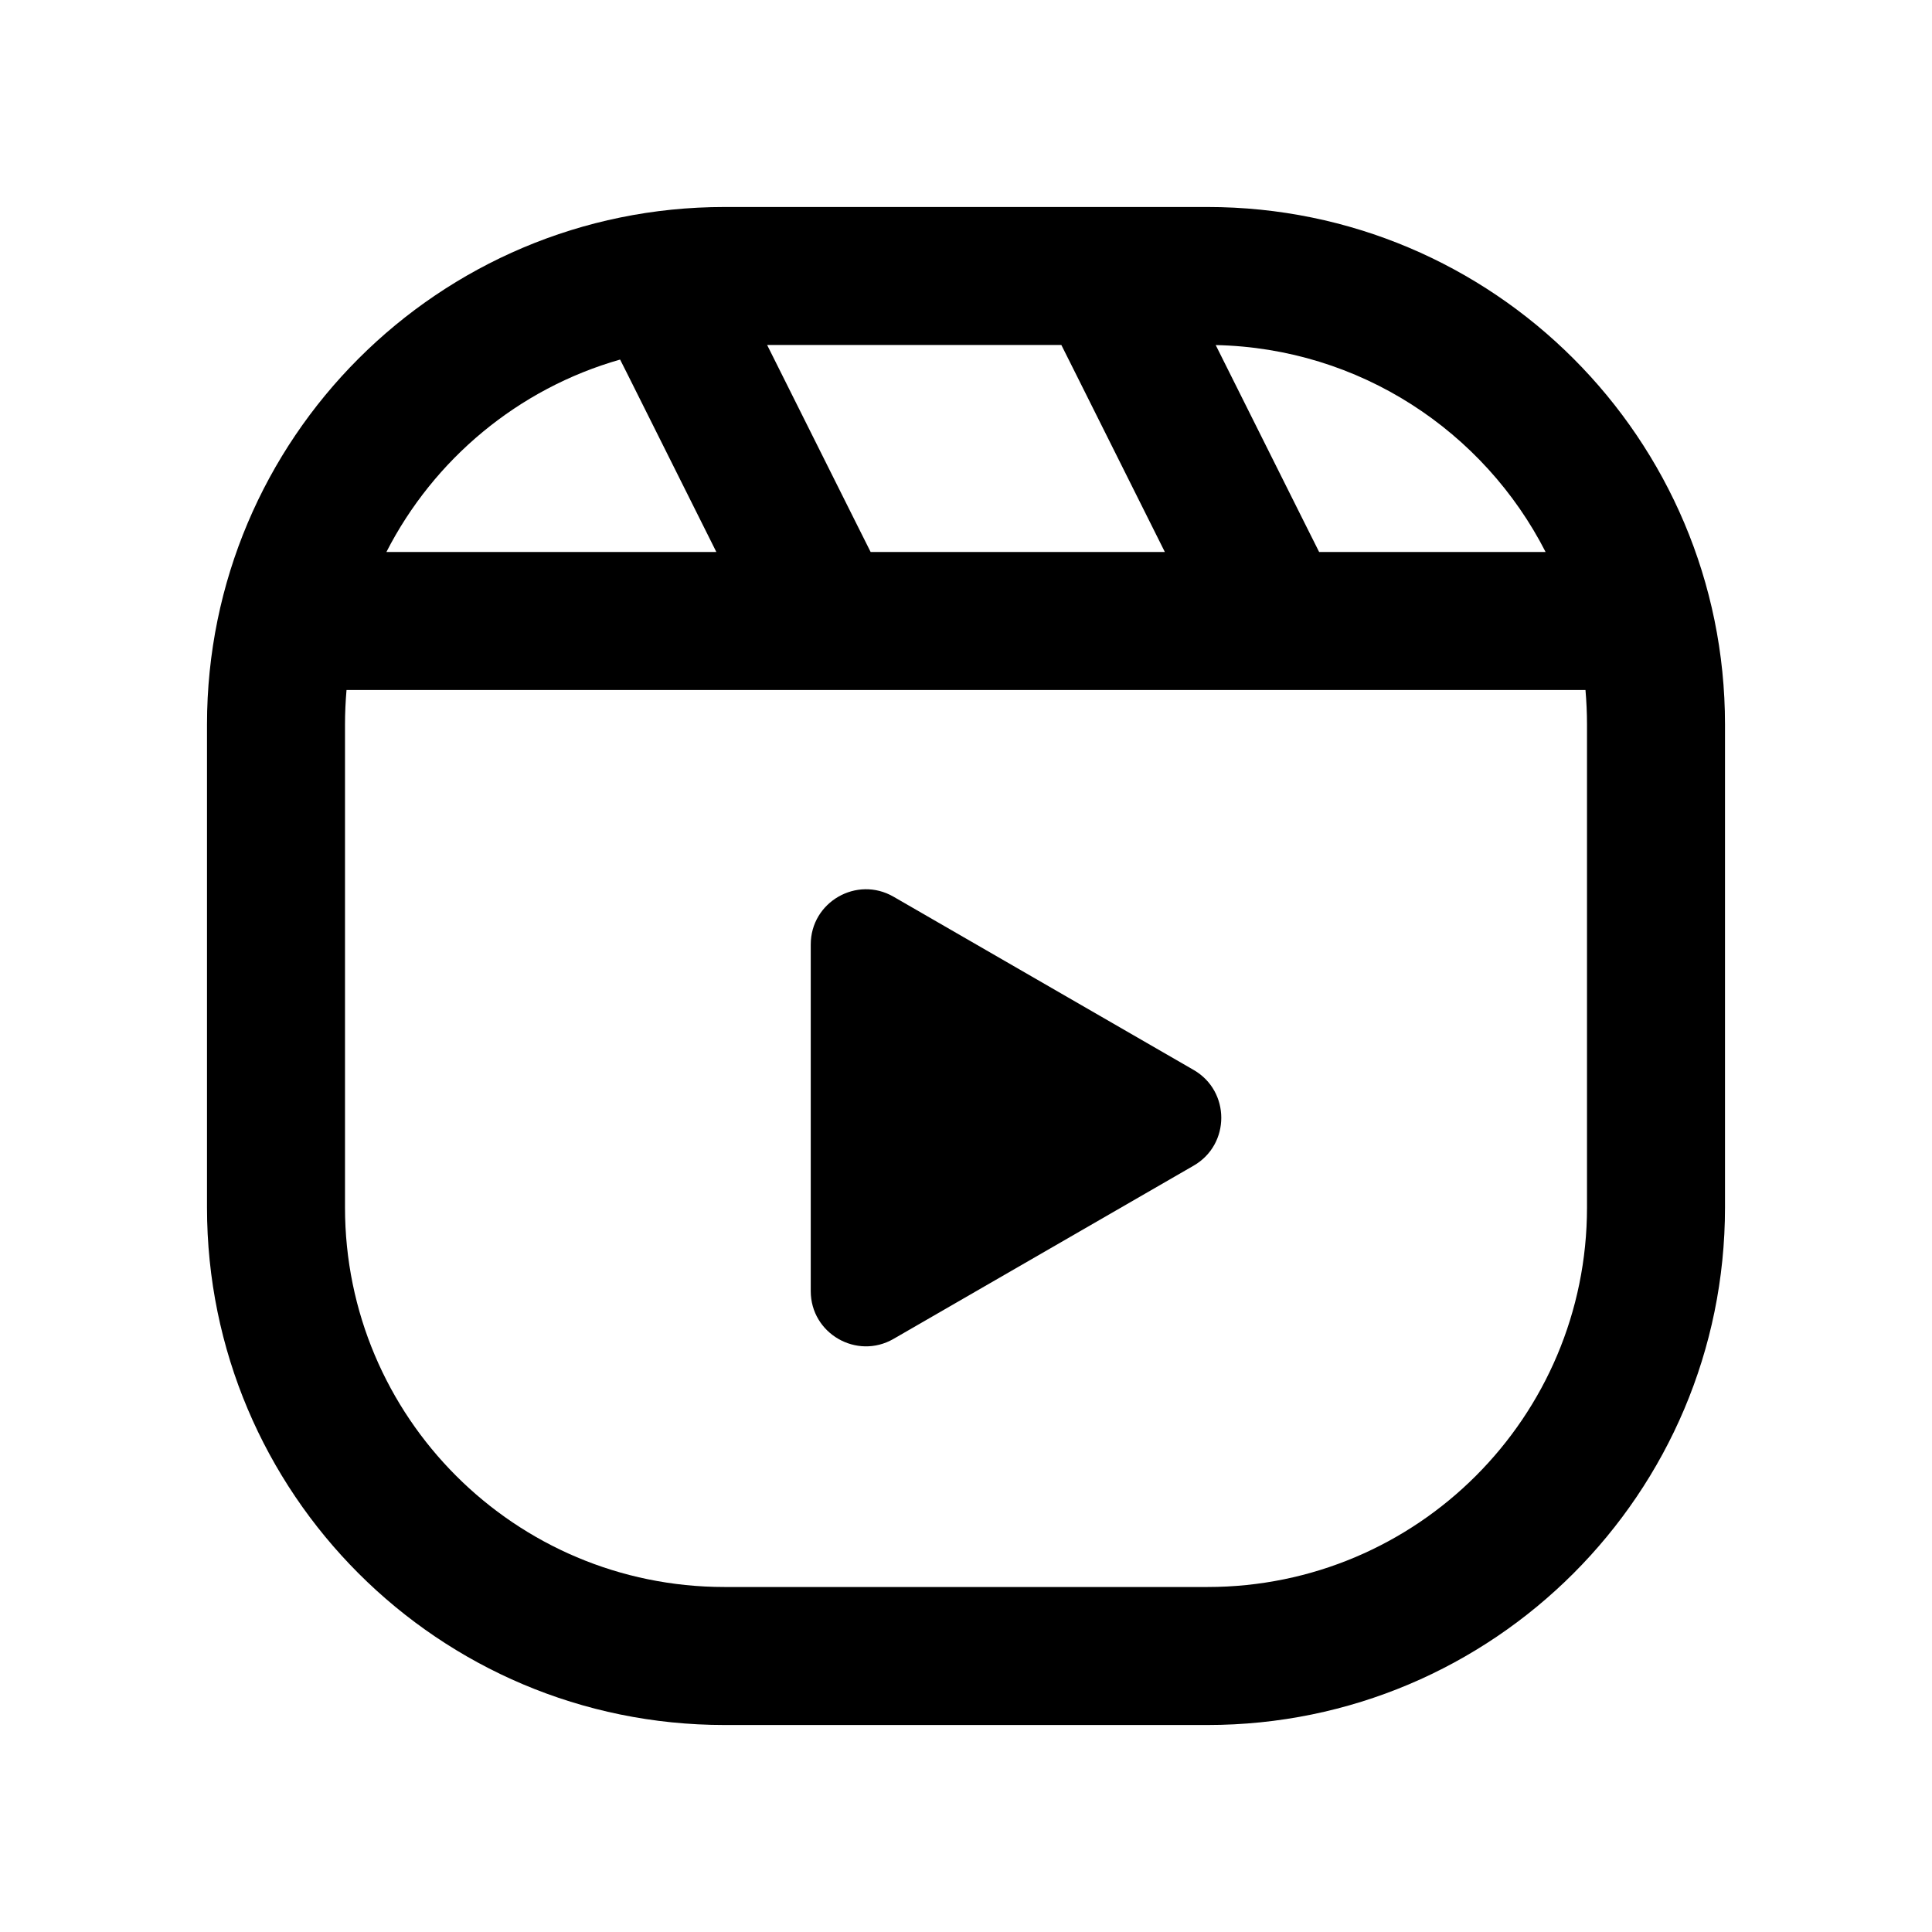 <svg width="28" height="28" viewBox="0 0 28 28" fill="none" xmlns="http://www.w3.org/2000/svg">
<path d="M17.3 15.507C17.833 15.815 17.833 16.585 17.3 16.893L12.95 19.404C12.417 19.712 11.75 19.327 11.75 18.712L11.75 13.688C11.75 13.073 12.417 12.688 12.95 12.996L17.3 15.507Z" fill="black"/>
<path fill-rule="evenodd" clip-rule="evenodd" d="M11.118 5H15.382L15.606 5.447L16.882 8L12.618 8L12.394 7.553L11.118 5ZM10.382 8L9.106 5.447L8.987 5.211C7.51 5.632 6.287 6.656 5.6 8L10.382 8ZM5.022 10C5.008 10.165 5 10.332 5 10.5V17.5C5 20.538 7.462 23 10.5 23H17.5C20.538 23 23 20.538 23 17.5V10.5C23 10.332 22.992 10.165 22.978 10L5.022 10ZM22.4 8C21.507 6.252 19.706 5.045 17.619 5.001L18.894 7.553L19.118 8L22.4 8ZM10.5 3C6.358 3 3 6.358 3 10.5V17.5C3 21.642 6.358 25 10.5 25H17.5C21.642 25 25 21.642 25 17.5V10.5C25 6.358 21.642 3 17.5 3H10.5Z" fill="black"/>
</svg>
